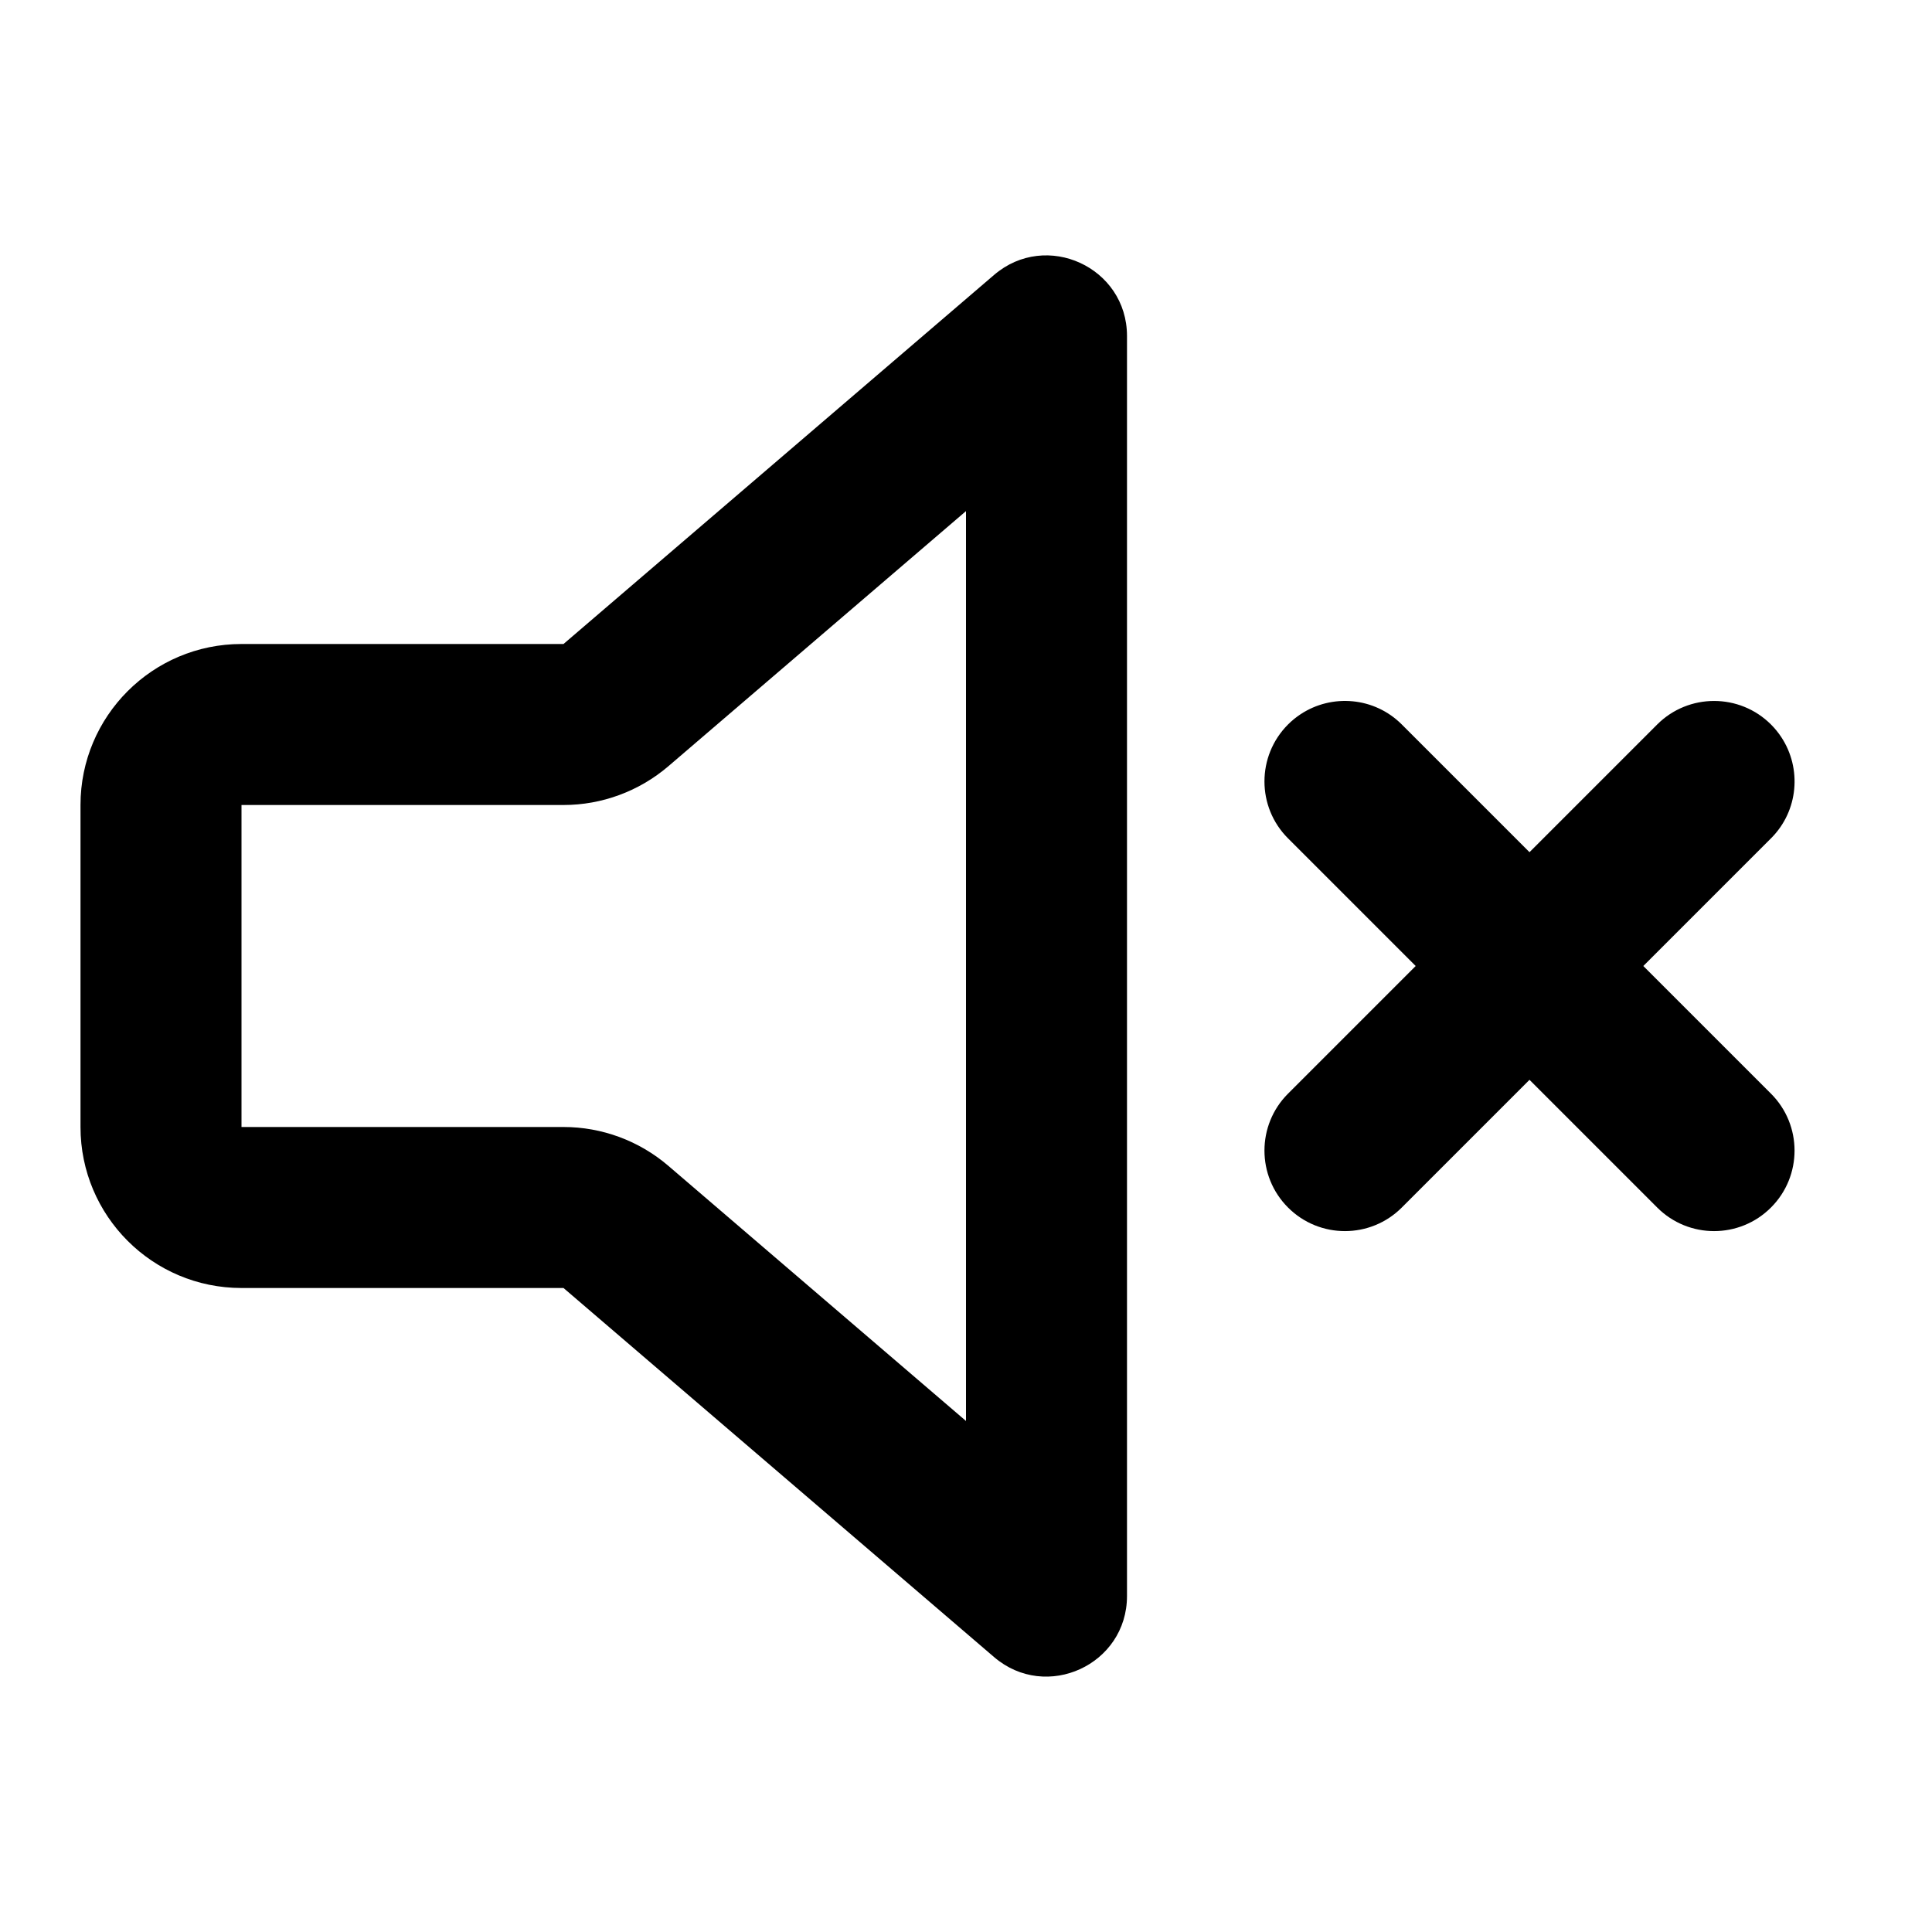 <svg width="24" height="24" viewBox="0 0 24 24" fill="none" xmlns="http://www.w3.org/2000/svg">
<path fill-rule="evenodd" clip-rule="evenodd" d="M1 14C1 15.105 1.895 16 3 16H7L12.349 20.585C12.998 21.141 14 20.68 14 19.826V4.174C14 3.32 12.998 2.859 12.349 3.415L7 8H3C1.895 8 1 8.896 1 10V14ZM8.302 14.482C7.939 14.171 7.477 14 7 14H3V10H7C7.477 10 7.939 9.829 8.302 9.519L12 6.349V17.652L8.302 14.482Z" fill="currentColor"/>
<path d="M19 13.414L17.414 15C17.024 15.391 16.39 15.391 16 15C15.61 14.61 15.61 13.976 16 13.586L17.586 12L16 10.414C15.61 10.024 15.61 9.391 16 9C16.049 8.951 16.101 8.909 16.157 8.872C16.545 8.616 17.073 8.658 17.414 9L19 10.586L20.586 9C20.976 8.61 21.61 8.61 22 9C22.049 9.049 22.091 9.101 22.128 9.157C22.384 9.545 22.342 10.073 22 10.414L20.414 12L22 13.586C22.39 13.976 22.39 14.61 22 15C21.61 15.391 20.976 15.391 20.586 15L19 13.414Z" fill="currentColor"/>
</svg>
